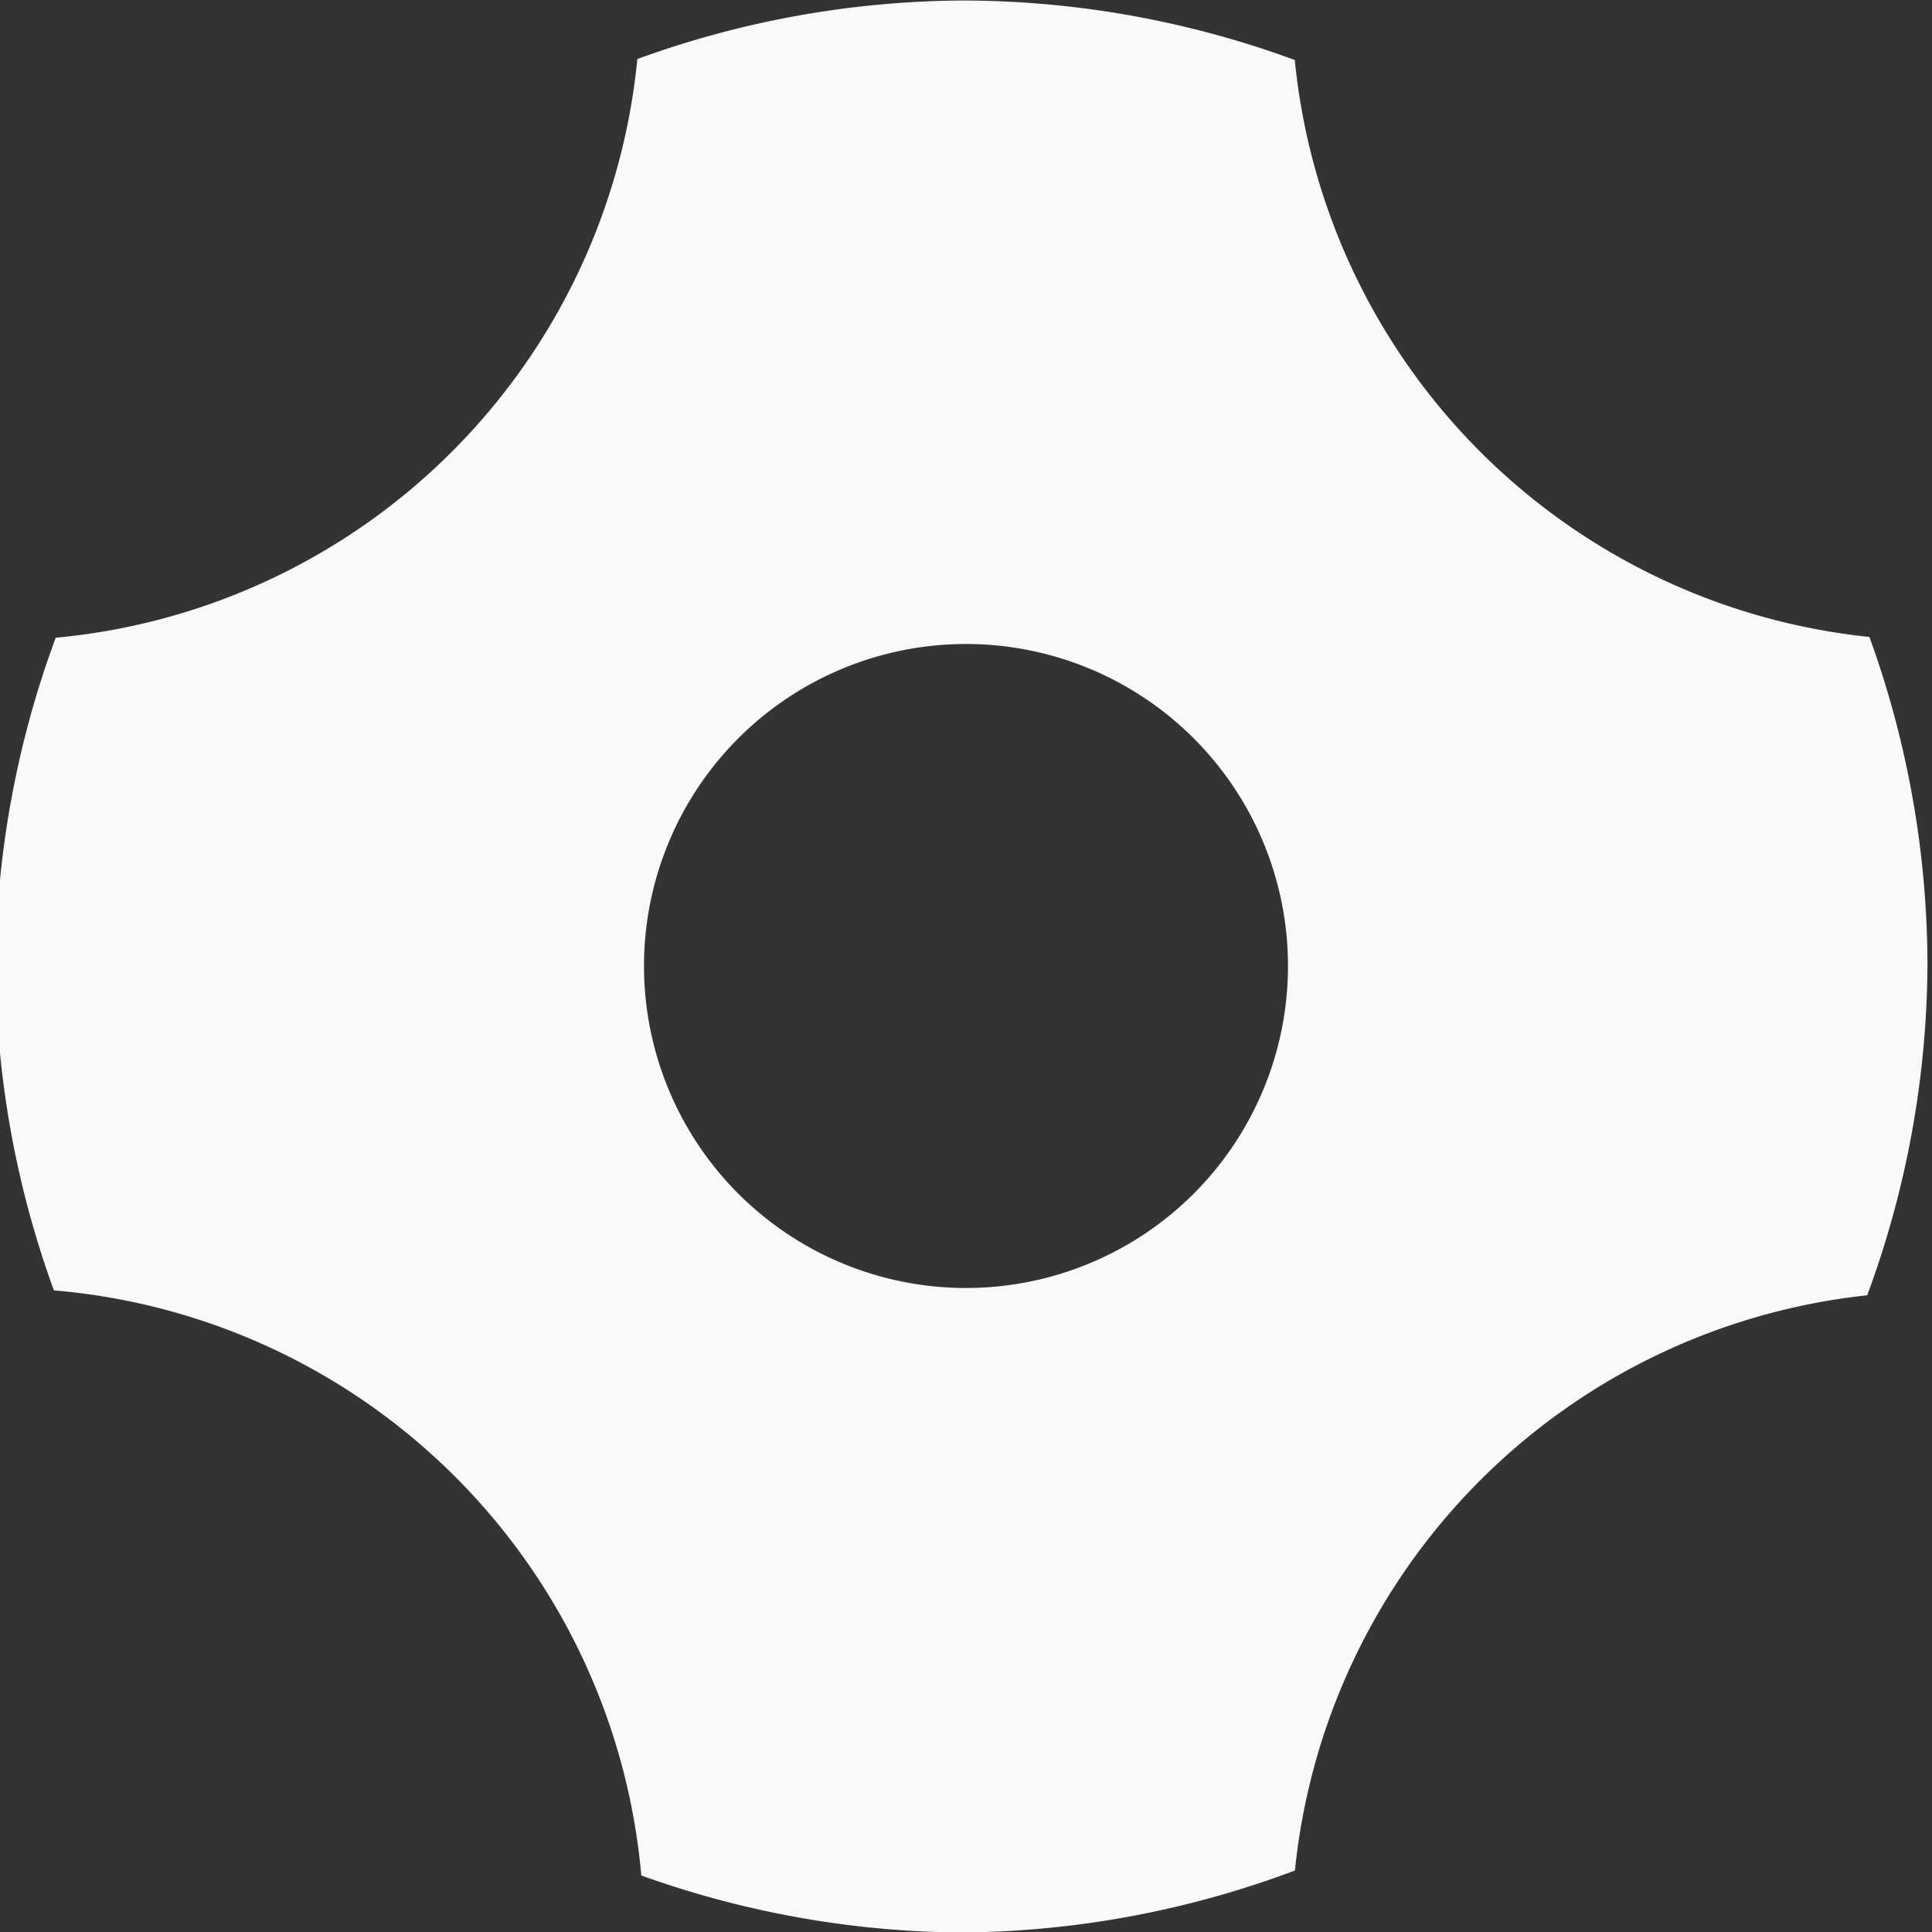 <?xml version="1.0" encoding="UTF-8" standalone="no"?>
<!-- Created with Inkscape (http://www.inkscape.org/) -->

<svg
   width="600"
   height="600"
   viewBox="0 0 158.75 158.75"
   version="1.1"
   id="svg1"
   inkscape:version="1.3.2 (091e20e, 2023-11-25, custom)"
   sodipodi:docname="buttonbg.svg"
   xmlns:inkscape="http://www.inkscape.org/namespaces/inkscape"
   xmlns:sodipodi="http://sodipodi.sourceforge.net/DTD/sodipodi-0.dtd"
   xmlns:xlink="http://www.w3.org/1999/xlink"
   xmlns="http://www.w3.org/2000/svg"
   xmlns:svg="http://www.w3.org/2000/svg">
  <rect x="0" y="0" width="158.75" height="158.75" fill="#333333" stroke="none"/>
  <sodipodi:namedview
     id="namedview1"
     pagecolor="#505050"
     bordercolor="#eeeeee"
     borderopacity="1"
     inkscape:showpageshadow="0"
     inkscape:pageopacity="0"
     inkscape:pagecheckerboard="0"
     inkscape:deskcolor="#505050"
     inkscape:document-units="mm"
     showguides="false"
     inkscape:zoom="0.64"
     inkscape:cx="267.96875"
     inkscape:cy="399.21875"
     inkscape:window-width="1920"
     inkscape:window-height="1017"
     inkscape:window-x="-8"
     inkscape:window-y="-8"
     inkscape:window-maximized="1"
     inkscape:current-layer="layer1" />
  <defs
     id="defs1">
    <clipPath
       clipPathUnits="userSpaceOnUse"
       id="clipPath2">
      <use
         x="0"
         y="0"
         xlink:href="#g1"
         id="use2" />
    </clipPath>
    <clipPath
       clipPathUnits="userSpaceOnUse"
       id="clipPath4">
      <g
         inkscape:label="Clip"
         id="use4">
        <circle
           style="fill:#000000;fill-opacity:0.372;fill-rule:nonzero;stroke-width:0.259"
           id="circle20"
           cx="79.375"
           cy="79.375"
           r="26.458" />
        <circle
           style="fill:#000000;fill-opacity:0.372;fill-rule:nonzero;stroke-width:0.518"
           id="circle21"
           cx="-1.2715658e-06"
           cy="6.3578284e-07"
           r="52.917" />
        <circle
           style="fill:#000000;fill-opacity:0.372;fill-rule:nonzero;stroke-width:0.518"
           id="circle22"
           cx="158.75"
           cy="1.2715658e-06"
           r="52.917" />
        <circle
           style="fill:#000000;fill-opacity:0.372;fill-rule:nonzero;stroke-width:0.518"
           id="circle23"
           cx="1.2715658e-06"
           cy="158.75"
           r="52.917" />
        <circle
           style="fill:#000000;fill-opacity:0.372;fill-rule:nonzero;stroke-width:0.518"
           id="circle24"
           cx="158.75"
           cy="158.75"
           r="52.917" />
      </g>
    </clipPath>
  </defs>
  <g
     inkscape:label="Layer 1"
     inkscape:groupmode="layer"
     id="layer1">
    <path
       id="path1"
       style="fill:#f9f9f9;stroke-width:0.265"
       d="M 79.003 0.041 A 79.375 79.375 0 0 0 52.37 4.849 A 52.917 52.917 0 0 1 4.579 52.401 A 79.375 79.375 0 0 0 -0.372 79.416 A 79.375 79.375 0 0 0 4.429 106.029 A 52.917 52.917 0 0 1 52.695 154.105 A 79.375 79.375 0 0 0 79.003 158.791 A 79.375 79.375 0 0 0 106.402 153.698 A 52.917 52.917 0 0 1 153.427 106.433 A 79.375 79.375 0 0 0 158.378 79.416 A 79.375 79.375 0 0 0 153.607 52.337 A 52.917 52.917 0 0 1 106.389 4.93 A 79.375 79.375 0 0 0 79.003 0.041 z M 79.375 52.917 A 26.458 26.458 0 0 1 105.833 79.375 A 26.458 26.458 0 0 1 79.375 105.833 A 26.458 26.458 0 0 1 52.917 79.375 A 26.458 26.458 0 0 1 79.375 52.917 z " />
    <g
       id="g2"
       clip-path="url(#clipPath2)"
       style="display:none;fill:#e40000;fill-opacity:0.372;fill-rule:nonzero"
       sodipodi:insensitive="true">
      <g
         inkscape:label="Clip"
         id="g1"
         style="fill:#e40000;fill-opacity:0.372;fill-rule:nonzero">
        <rect
           style="fill:#e40000;fill-opacity:0.372;fill-rule:nonzero;stroke-width:0.265"
           id="rect1"
           width="52.917"
           height="52.917"
           x="0"
           y="7.0550897e-07" />
        <rect
           style="fill:#e40000;fill-opacity:0.372;fill-rule:nonzero;stroke-width:0.265"
           id="rect1-3"
           width="52.917"
           height="52.917"
           x="105.833"
           y="0" />
        <rect
           style="fill:#e40000;fill-opacity:0.372;fill-rule:nonzero;stroke-width:0.265"
           id="rect1-3-8"
           width="52.917"
           height="52.917"
           x="52.917"
           y="52.917" />
        <rect
           style="fill:#e40000;fill-opacity:0.372;fill-rule:nonzero;stroke-width:0.265"
           id="rect1-3-1"
           width="52.917"
           height="52.917"
           x="0"
           y="105.833" />
        <rect
           style="fill:#e40000;fill-opacity:0.372;fill-rule:nonzero;stroke-width:0.265"
           id="rect1-2"
           width="52.917"
           height="52.917"
           x="105.833"
           y="105.833" />
      </g>
    </g>
  </g>
</svg>
